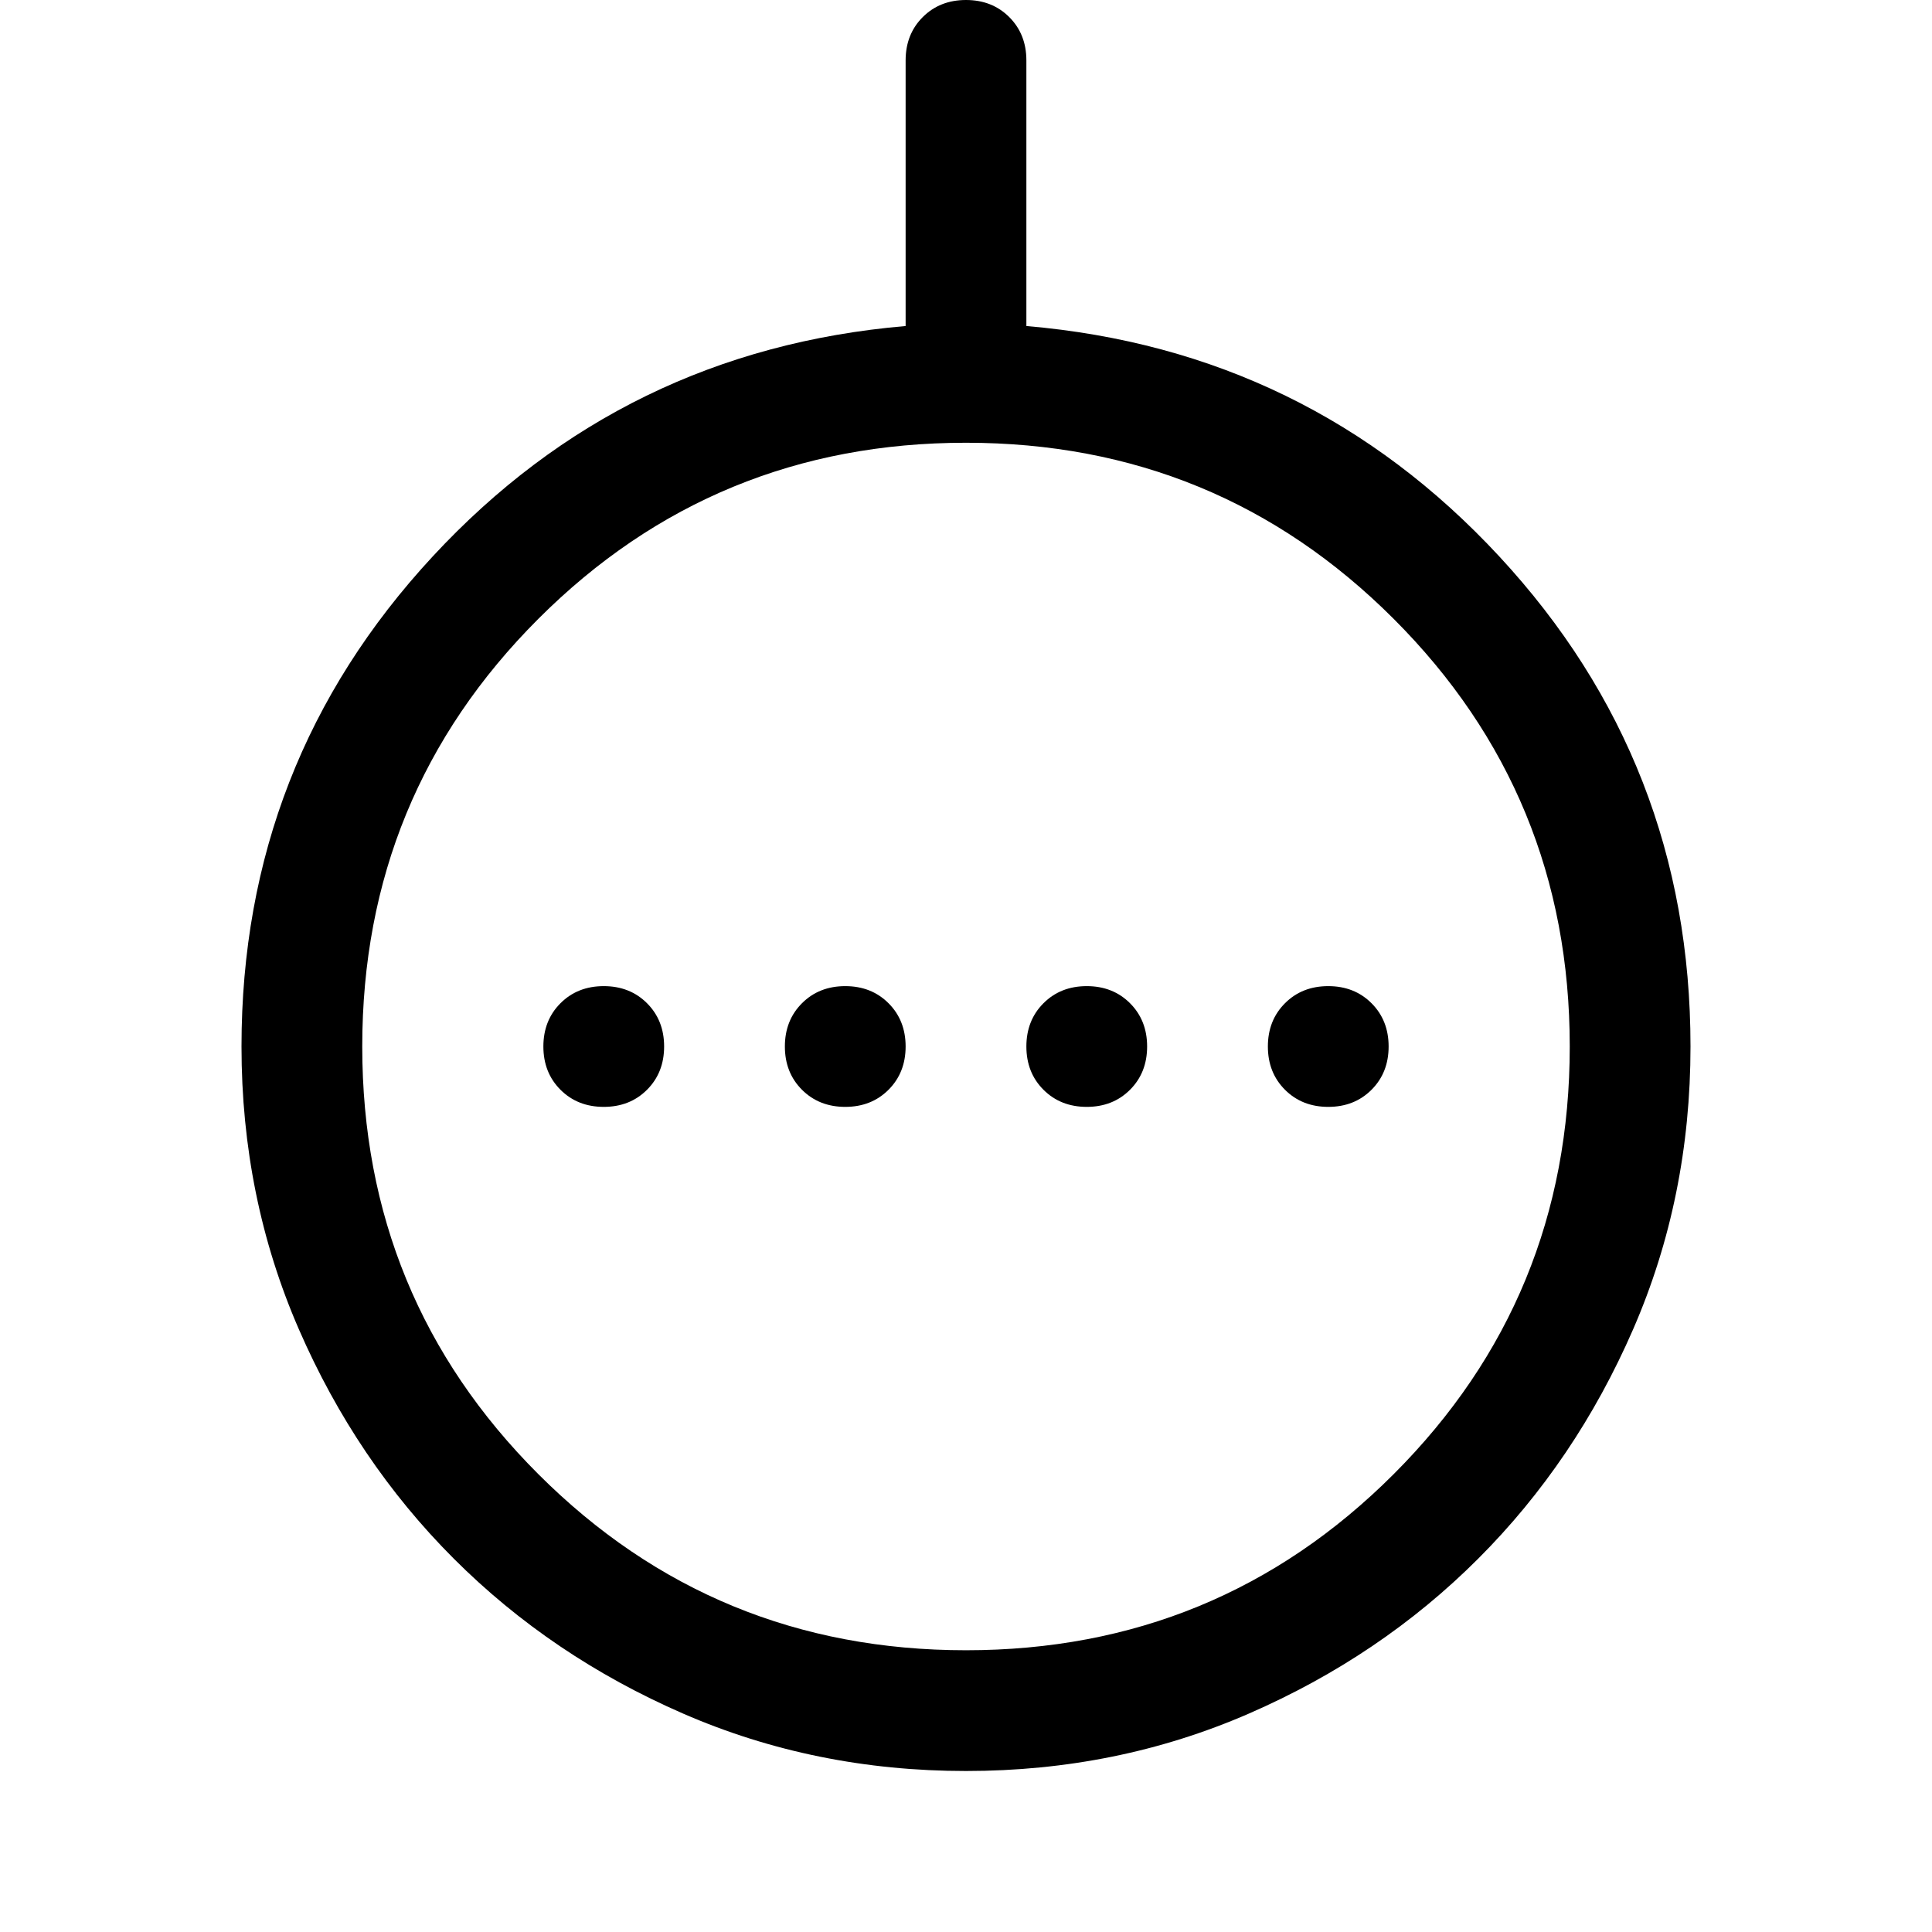 <svg xmlns="http://www.w3.org/2000/svg" width="48" height="48" viewBox="0 0 48 48"><path d="M15 27.5q.65 0 1.075-.425.425-.425.425-1.075 0-.65-.425-1.075Q15.65 24.5 15 24.5q-.65 0-1.075.425Q13.5 25.35 13.5 26q0 .65.425 1.075.425.425 1.075.425Zm6 0q.65 0 1.075-.425.425-.425.425-1.075 0-.65-.425-1.075Q21.65 24.5 21 24.5q-.65 0-1.075.425Q19.5 25.35 19.5 26q0 .65.425 1.075.425.425 1.075.425Zm6 0q.65 0 1.075-.425.425-.425.425-1.075 0-.65-.425-1.075Q27.65 24.5 27 24.5q-.65 0-1.075.425Q25.5 25.35 25.5 26q0 .65.425 1.075.425.425 1.075.425Zm6 0q.65 0 1.075-.425.425-.425.425-1.075 0-.65-.425-1.075Q33.65 24.5 33 24.5q-.65 0-1.075.425Q31.5 25.35 31.5 26q0 .65.425 1.075.425.425 1.075.425ZM24 44q-3.75 0-7.025-1.425-3.275-1.425-5.7-3.85-2.425-2.425-3.85-5.7Q6 29.75 6 26q0-7.05 4.75-12.175Q15.5 8.7 22.5 8.1V1.5q0-.65.425-1.075Q23.35 0 24 0q.65 0 1.075.425Q25.5.85 25.5 1.5v6.6q7 .6 11.75 5.725T42 26q0 3.75-1.425 7.025-1.425 3.275-3.85 5.7-2.425 2.425-5.7 3.85Q27.75 44 24 44Zm0-3q6.25 0 10.625-4.375T39 26q0-6.25-4.375-10.625T24 11q-6.25 0-10.625 4.375T9 26q0 6.25 4.375 10.625T24 41Zm0-15Z"/></svg>